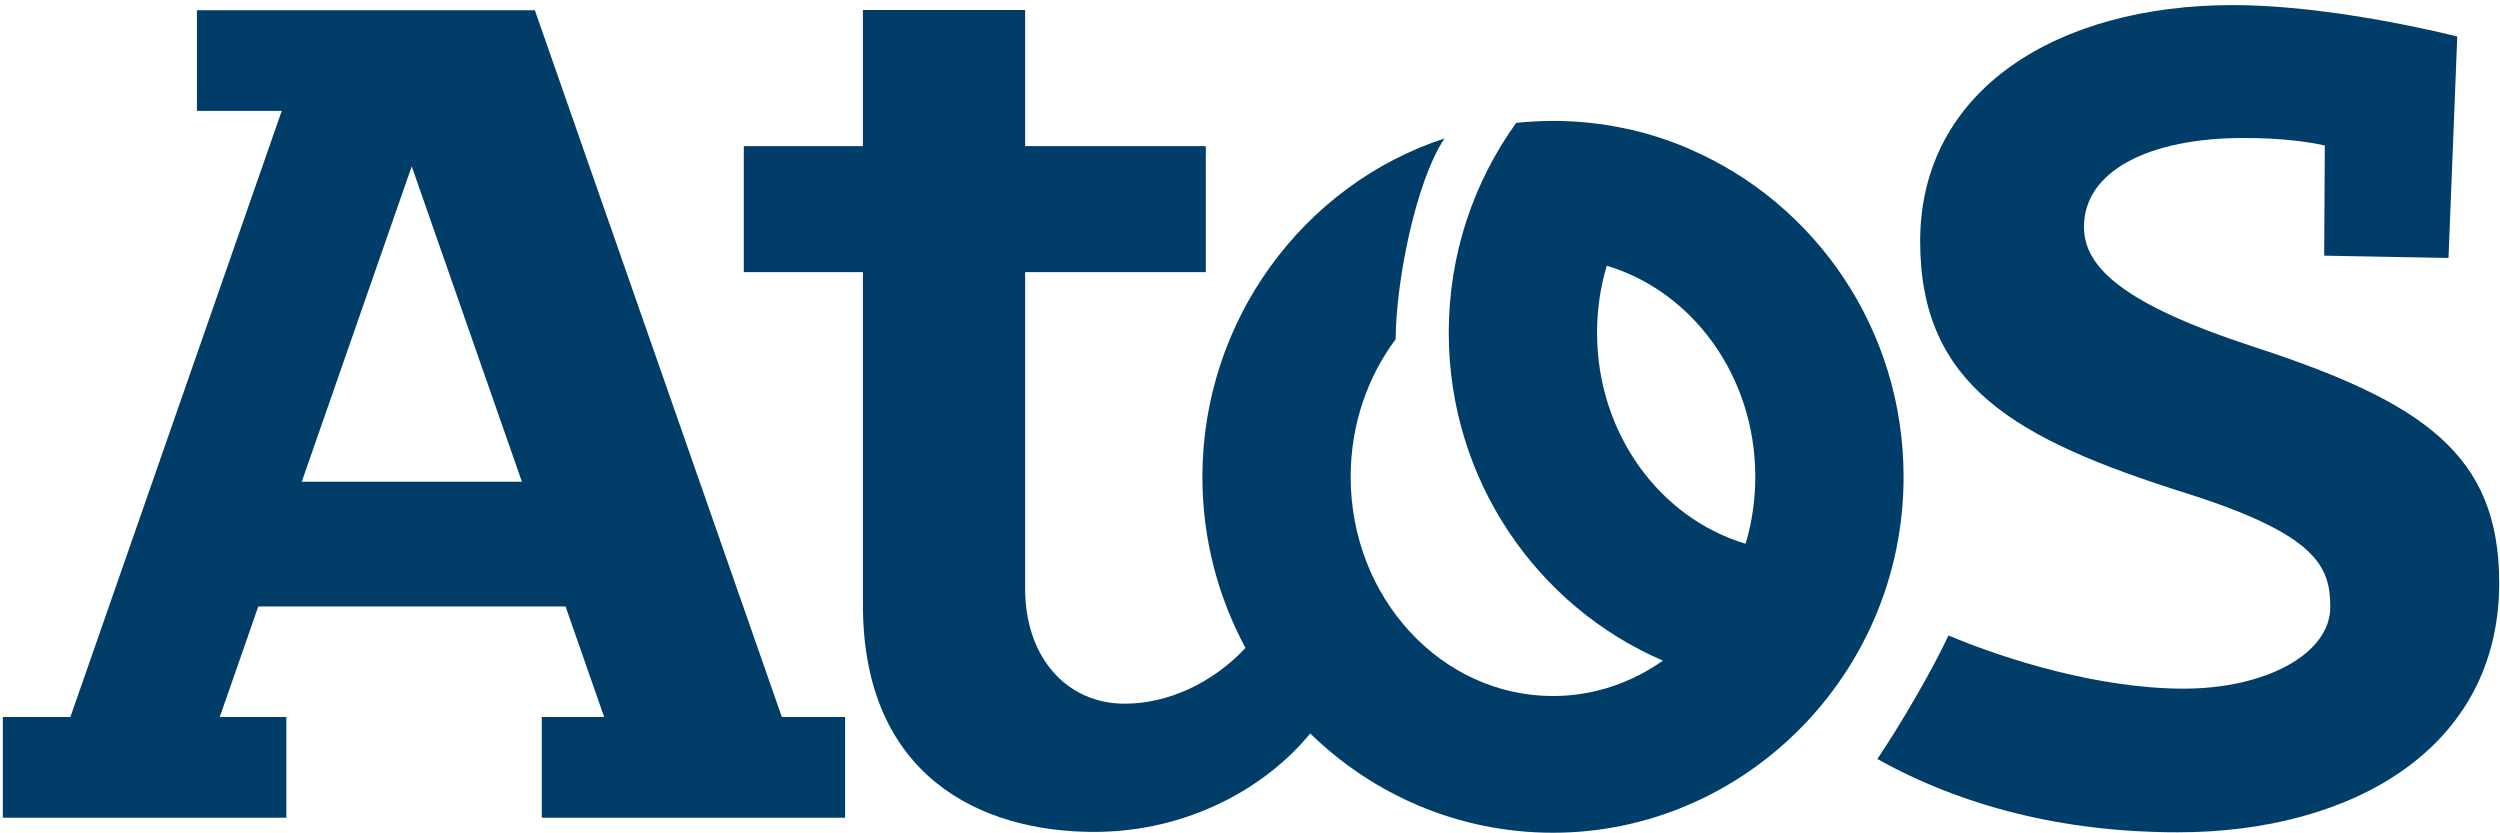 <?xml version="1.0" encoding="UTF-8" standalone="no"?>
<svg width="240px" height="80px" viewBox="0 0 240 80" version="1.1" xmlns="http://www.w3.org/2000/svg" xmlns:xlink="http://www.w3.org/1999/xlink">
    <title>Atos</title>
    <desc>Atos Logo Blue</desc>
    <defs></defs>
    <g id="Page-1" stroke="none" stroke-width="1" fill="none" fill-rule="evenodd">
        <g id="Logo" fill="rgb(0, 61, 104)">
            <path d="M216.304,33.276 C203.641,29.14 200.06,25.566 200.06,21.773 C200.06,16.418 206.302,13.247 215.373,13.247 C218.884,13.247 221.416,13.574 223.181,13.968 L223.121,24.544 L235.056,24.765 L235.897,3.5 C230.256,2.125 221.587,0.489 214.347,0.489 C197.574,0.489 184.336,8.564 184.336,23.168 C184.336,37.052 193.531,42.188 209.811,47.329 C222.386,51.306 223.708,54.359 223.708,58.269 C223.708,62.762 217.531,66.111 209.626,66.111 C201.534,66.111 192.561,63.327 187.05,61.002 C185.557,64.255 182.348,69.733 180.226,72.863 C188.386,77.419 198.129,79.902 209.063,79.902 C225.76,79.902 239.924,71.872 239.924,55.961 C239.924,43.598 232.608,38.592 216.304,33.276" id="Fill-1"></path>
            <path d="M28.97,46.245 L39.525,15.969 L50.103,46.245 L28.97,46.245 L28.97,46.245 Z M51.347,0.983 L18.906,0.983 L18.906,10.645 L27.047,10.645 L6.757,68.832 L0.275,68.832 L0.275,78.5 L27.489,78.5 L27.489,68.832 L21.098,68.832 L24.795,58.223 L54.292,58.223 L57.998,68.832 L52.011,68.832 L52.011,78.5 L81.129,78.5 L81.129,68.832 L75.057,68.832 L51.347,0.983 L51.347,0.983 Z" id="Fill-2"></path>
            <path d="M167.578,52.199 C159.362,49.751 153.317,41.618 153.317,31.936 C153.317,29.693 153.646,27.533 154.248,25.51 C162.467,27.962 168.509,36.094 168.509,45.778 C168.509,48.015 168.186,50.175 167.578,52.199 L167.578,52.199 Z M162.172,14.302 C162.172,14.295 162.177,14.291 162.177,14.291 C158.155,12.559 153.734,11.607 149.086,11.607 C147.894,11.607 146.718,11.675 145.556,11.794 C141.488,17.441 139.08,24.403 139.08,31.936 C139.08,46.09 147.565,58.232 159.642,63.419 C156.604,65.558 152.982,66.818 149.086,66.818 C138.365,66.818 129.664,57.396 129.664,45.778 C129.664,40.773 131.288,36.17 133.986,32.563 C133.992,27.225 135.858,17.54 138.666,13.293 C125.095,17.734 115.429,30.802 115.429,45.778 C115.429,51.733 116.935,57.32 119.567,62.2 C116.38,65.613 112.072,67.554 107.971,67.554 C102.417,67.554 98.413,63.13 98.413,56.509 L98.413,26.125 L115.757,26.125 L115.757,14.026 L98.413,14.026 L98.413,0.958 L82.84,0.958 L82.84,14.026 L71.406,14.026 L71.406,26.125 L82.84,26.125 L82.84,58.06 C82.84,74.474 94.099,79.863 105.03,79.863 C114.188,79.863 121.648,75.482 125.781,70.412 C131.829,76.311 140.038,79.943 149.086,79.943 C167.42,79.943 182.743,64.743 182.743,45.778 C182.743,31.62 174.257,19.482 162.172,14.302 L162.172,14.302 Z" id="Fill-3"></path>
        </g>
    </g>
</svg>